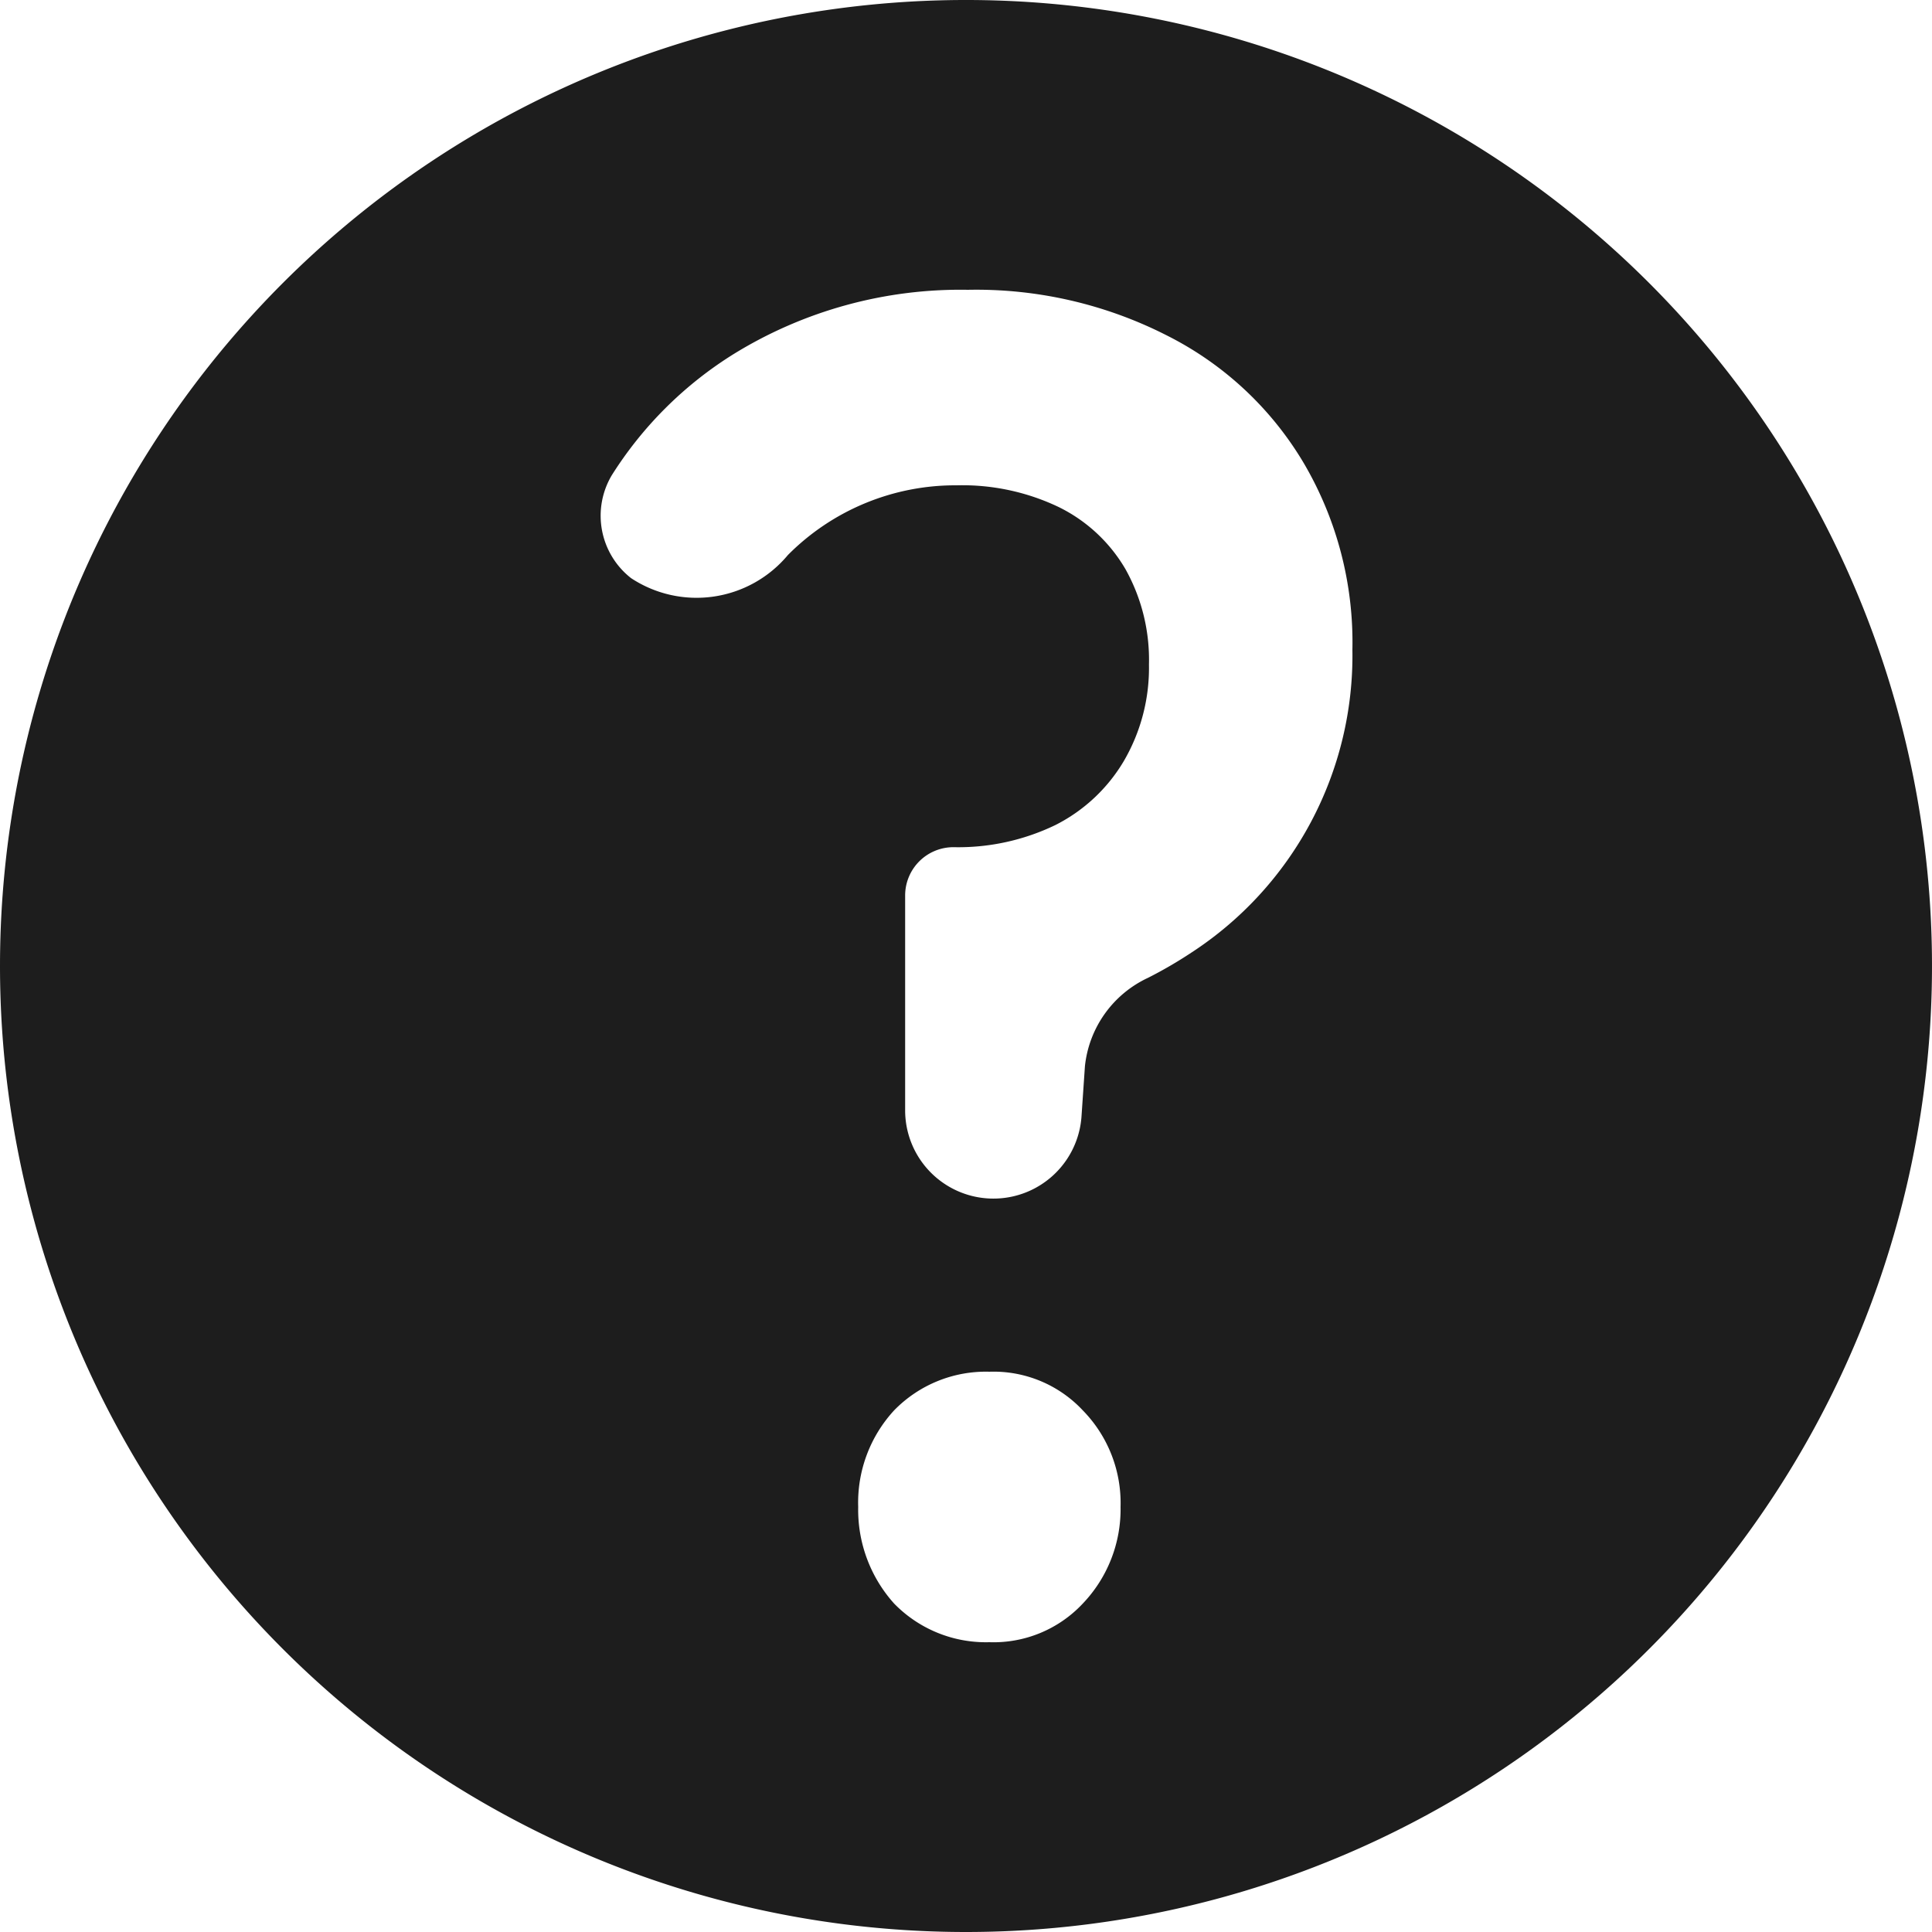 <svg xmlns="http://www.w3.org/2000/svg" width="20" height="20" viewBox="0 0 20 20">
  <path id="icon-help" d="M10.5,20A10,10,0,1,0,.5,10,10,10,0,0,0,10.5,20ZM10.37,8.77a.5.5,0,0,0-.5.5v2.235a.914.914,0,0,0,1.825.062l.036-.528a1.141,1.141,0,0,1,.654-.917,4.426,4.426,0,0,0,.444-.258A3.668,3.668,0,0,0,14.5,6.727,3.661,3.661,0,0,0,14,4.8a3.444,3.444,0,0,0-1.414-1.324A4.347,4.347,0,0,0,10.519,3,4.471,4.471,0,0,0,8.1,3.662,3.971,3.971,0,0,0,6.833,4.92a.82.82,0,0,0,.2,1.065,1.231,1.231,0,0,0,1.623-.239,2.441,2.441,0,0,1,1.748-.722,2.313,2.313,0,0,1,1.06.227,1.631,1.631,0,0,1,.688.643,1.923,1.923,0,0,1,.242.984,1.914,1.914,0,0,1-.26,1,1.728,1.728,0,0,1-.707.662A2.313,2.313,0,0,1,10.37,8.77ZM9.756,16.6a1.325,1.325,0,0,0,.986.4,1.265,1.265,0,0,0,.967-.4,1.413,1.413,0,0,0,.391-1,1.371,1.371,0,0,0-.391-1,1.265,1.265,0,0,0-.967-.4,1.325,1.325,0,0,0-.986.4,1.409,1.409,0,0,0-.372,1A1.452,1.452,0,0,0,9.756,16.6Z" transform="translate(-0.5)" fill="#1d1d1d" fill-rule="evenodd"/>
</svg>
